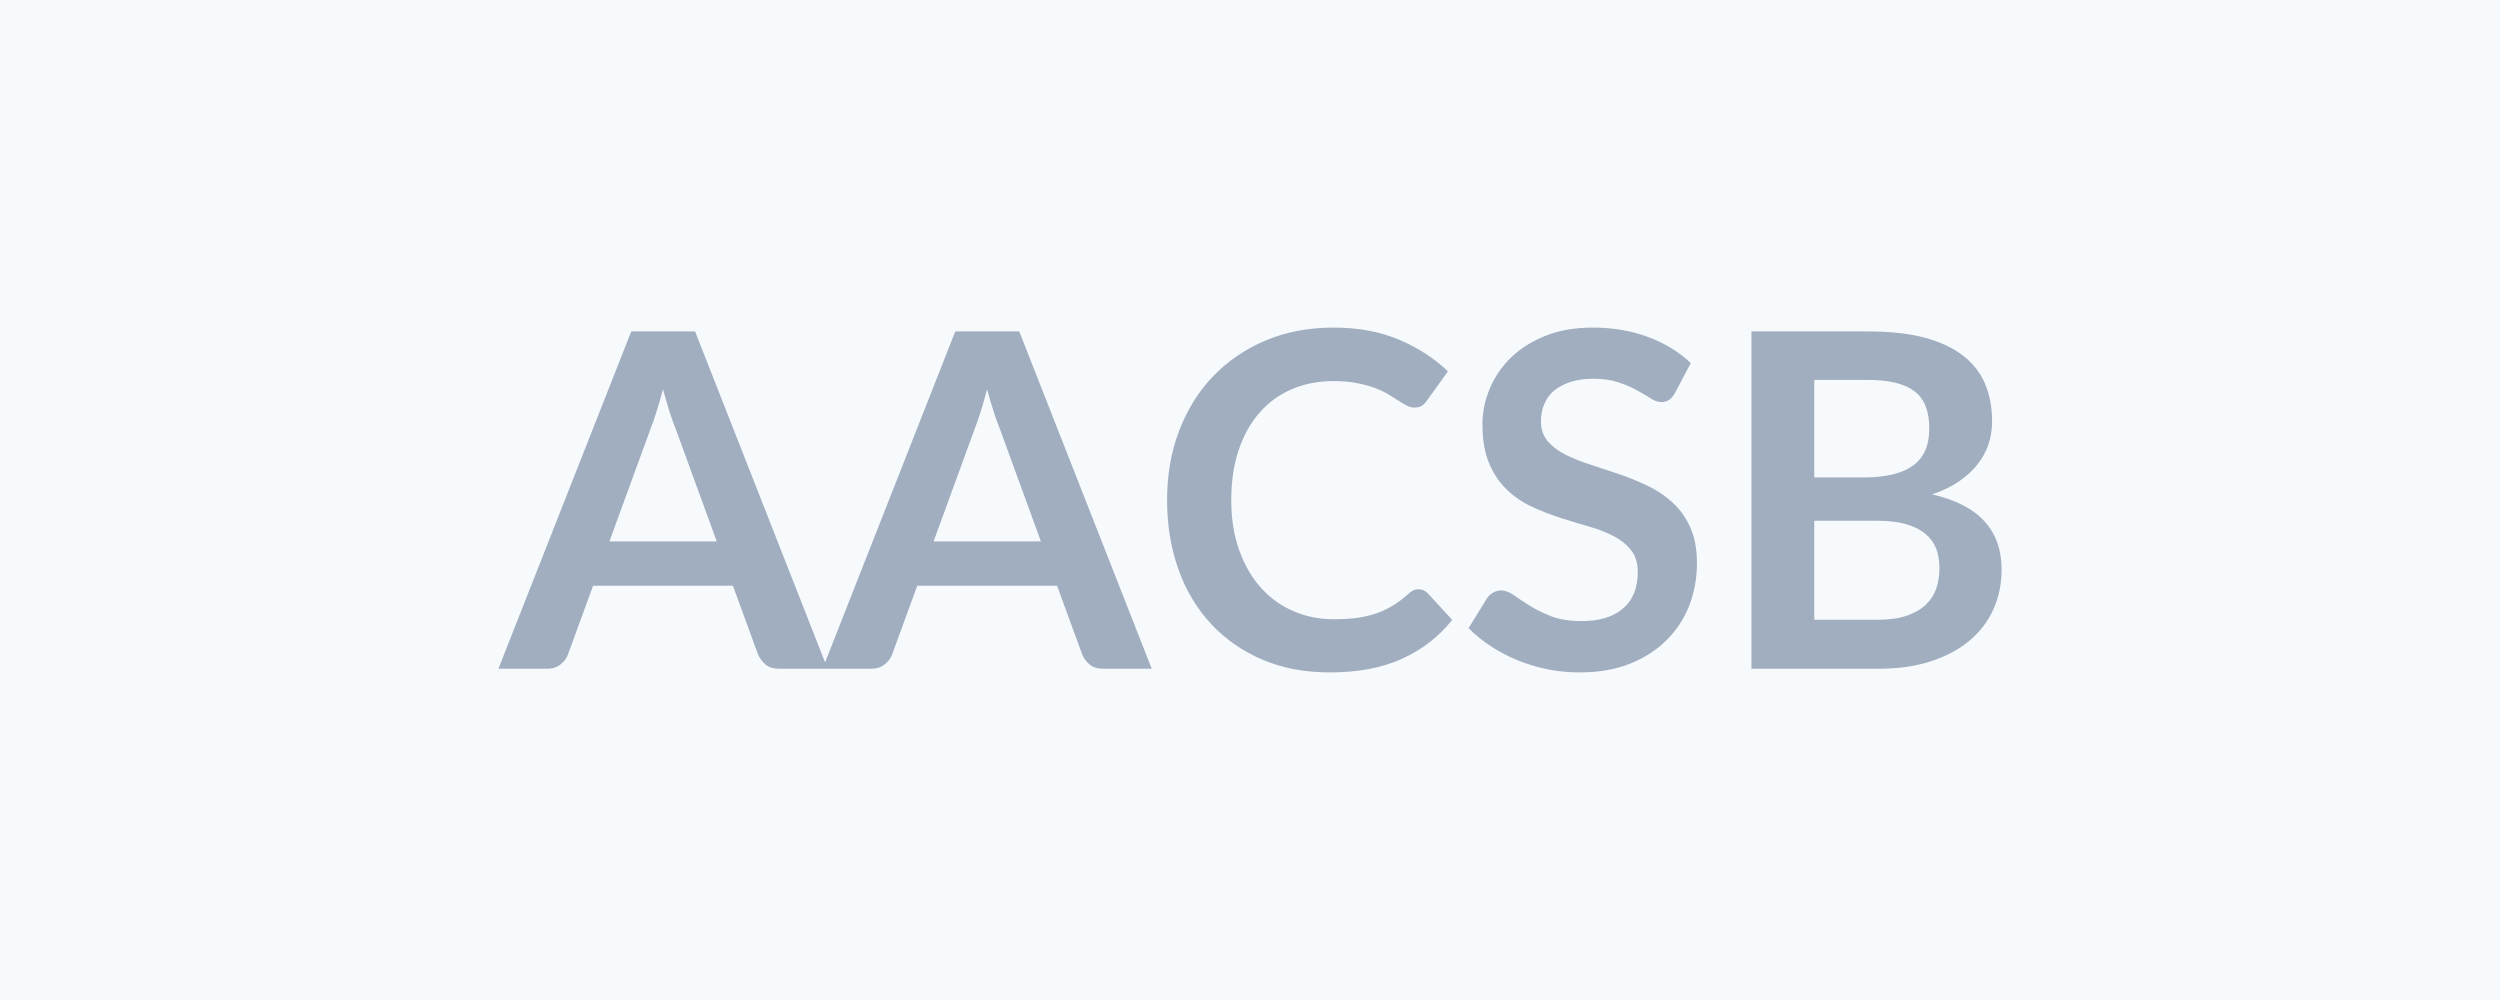 <svg xmlns="http://www.w3.org/2000/svg" width="150" height="60" viewBox="0 0 150 60"><rect width="100%" height="100%" fill="#F7FAFC"/><path fill="#A0AEC0" d="M36.565 32.485h6.44l-2.46-6.74q-.18-.45-.38-1.06-.19-.62-.39-1.33-.18.71-.38 1.33-.19.63-.38 1.09zm5.14-12.6 7.95 20.24h-2.91q-.49 0-.8-.24-.3-.25-.46-.61l-1.51-4.13h-8.39l-1.51 4.13q-.11.32-.43.58-.32.27-.8.27h-2.94l7.97-20.24zm14.31 12.6h6.44l-2.46-6.74q-.19-.45-.38-1.06-.2-.62-.39-1.33-.19.71-.38 1.33-.2.63-.38 1.09zm5.14-12.6 7.95 20.24h-2.91q-.49 0-.8-.24-.31-.25-.46-.61l-1.51-4.13h-8.39l-1.51 4.13q-.11.32-.44.58-.32.27-.79.27h-2.94l7.96-20.24zm23.95 15.47q.31 0 .55.23l1.48 1.61q-1.23 1.53-3.03 2.34t-4.32.81q-2.25 0-4.05-.77t-3.07-2.14q-1.28-1.37-1.96-3.27-.68-1.91-.68-4.16 0-2.28.73-4.18t2.05-3.27q1.33-1.37 3.16-2.14 1.83-.76 4.06-.76 2.21 0 3.93.73 1.71.73 2.92 1.9l-1.26 1.75q-.11.17-.29.3-.18.12-.48.12-.21 0-.44-.12-.22-.11-.49-.29-.26-.17-.61-.38t-.82-.39q-.46-.17-1.07-.29t-1.4-.12q-1.36 0-2.49.48t-1.94 1.4-1.26 2.24-.45 3.02q0 1.71.49 3.04.48 1.33 1.31 2.24.82.91 1.94 1.39t2.41.48q.77 0 1.39-.08.63-.09 1.15-.27.53-.18 1-.47.47-.28.93-.7.14-.13.29-.21.15-.07.32-.07m16.34-13.57-.94 1.78q-.16.29-.35.42-.19.14-.47.14-.3 0-.64-.22t-.82-.48q-.47-.27-1.11-.48-.64-.22-1.51-.22-.78 0-1.37.19t-.99.52q-.39.34-.59.81t-.2 1.03q0 .71.4 1.19.4.47 1.06.81.66.33 1.5.6t1.72.57 1.72.7 1.5 1.01q.66.6 1.06 1.49.4.88.4 2.14 0 1.37-.47 2.57-.47 1.19-1.38 2.08-.9.89-2.2 1.4t-2.98.51q-.97 0-1.91-.18-.93-.19-1.8-.54-.86-.35-1.61-.84-.76-.49-1.35-1.1l1.11-1.8q.14-.2.36-.33.23-.13.48-.13.35 0 .76.28.4.29.96.64t1.31.64q.75.28 1.8.28 1.61 0 2.49-.76t.88-2.19q0-.8-.4-1.3-.4-.51-1.05-.85-.66-.34-1.5-.58t-1.71-.52-1.71-.67-1.49-1.02q-.66-.63-1.06-1.58-.4-.94-.4-2.33 0-1.1.44-2.15t1.28-1.87q.84-.81 2.07-1.3t2.83-.49q1.79 0 3.31.56 1.51.56 2.57 1.57m7.41 15.4h3.81q1.05 0 1.76-.25t1.14-.67.62-.98q.18-.56.18-1.19 0-.66-.2-1.19-.21-.52-.66-.89t-1.16-.57q-.7-.2-1.7-.2h-3.79zm3.2-14.39h-3.2v5.85h2.99q1.94 0 2.92-.7.99-.7.99-2.23 0-1.58-.9-2.25-.89-.67-2.8-.67m-6.97-2.91h6.97q1.99 0 3.41.37 1.41.38 2.31 1.08.91.7 1.33 1.7.42.99.42 2.24 0 .71-.21 1.36t-.66 1.22q-.44.57-1.12 1.03-.67.46-1.61.78 4.17.94 4.17 4.51 0 1.29-.49 2.38t-1.43 1.88-2.31 1.24-3.14.45h-7.64z"/></svg>